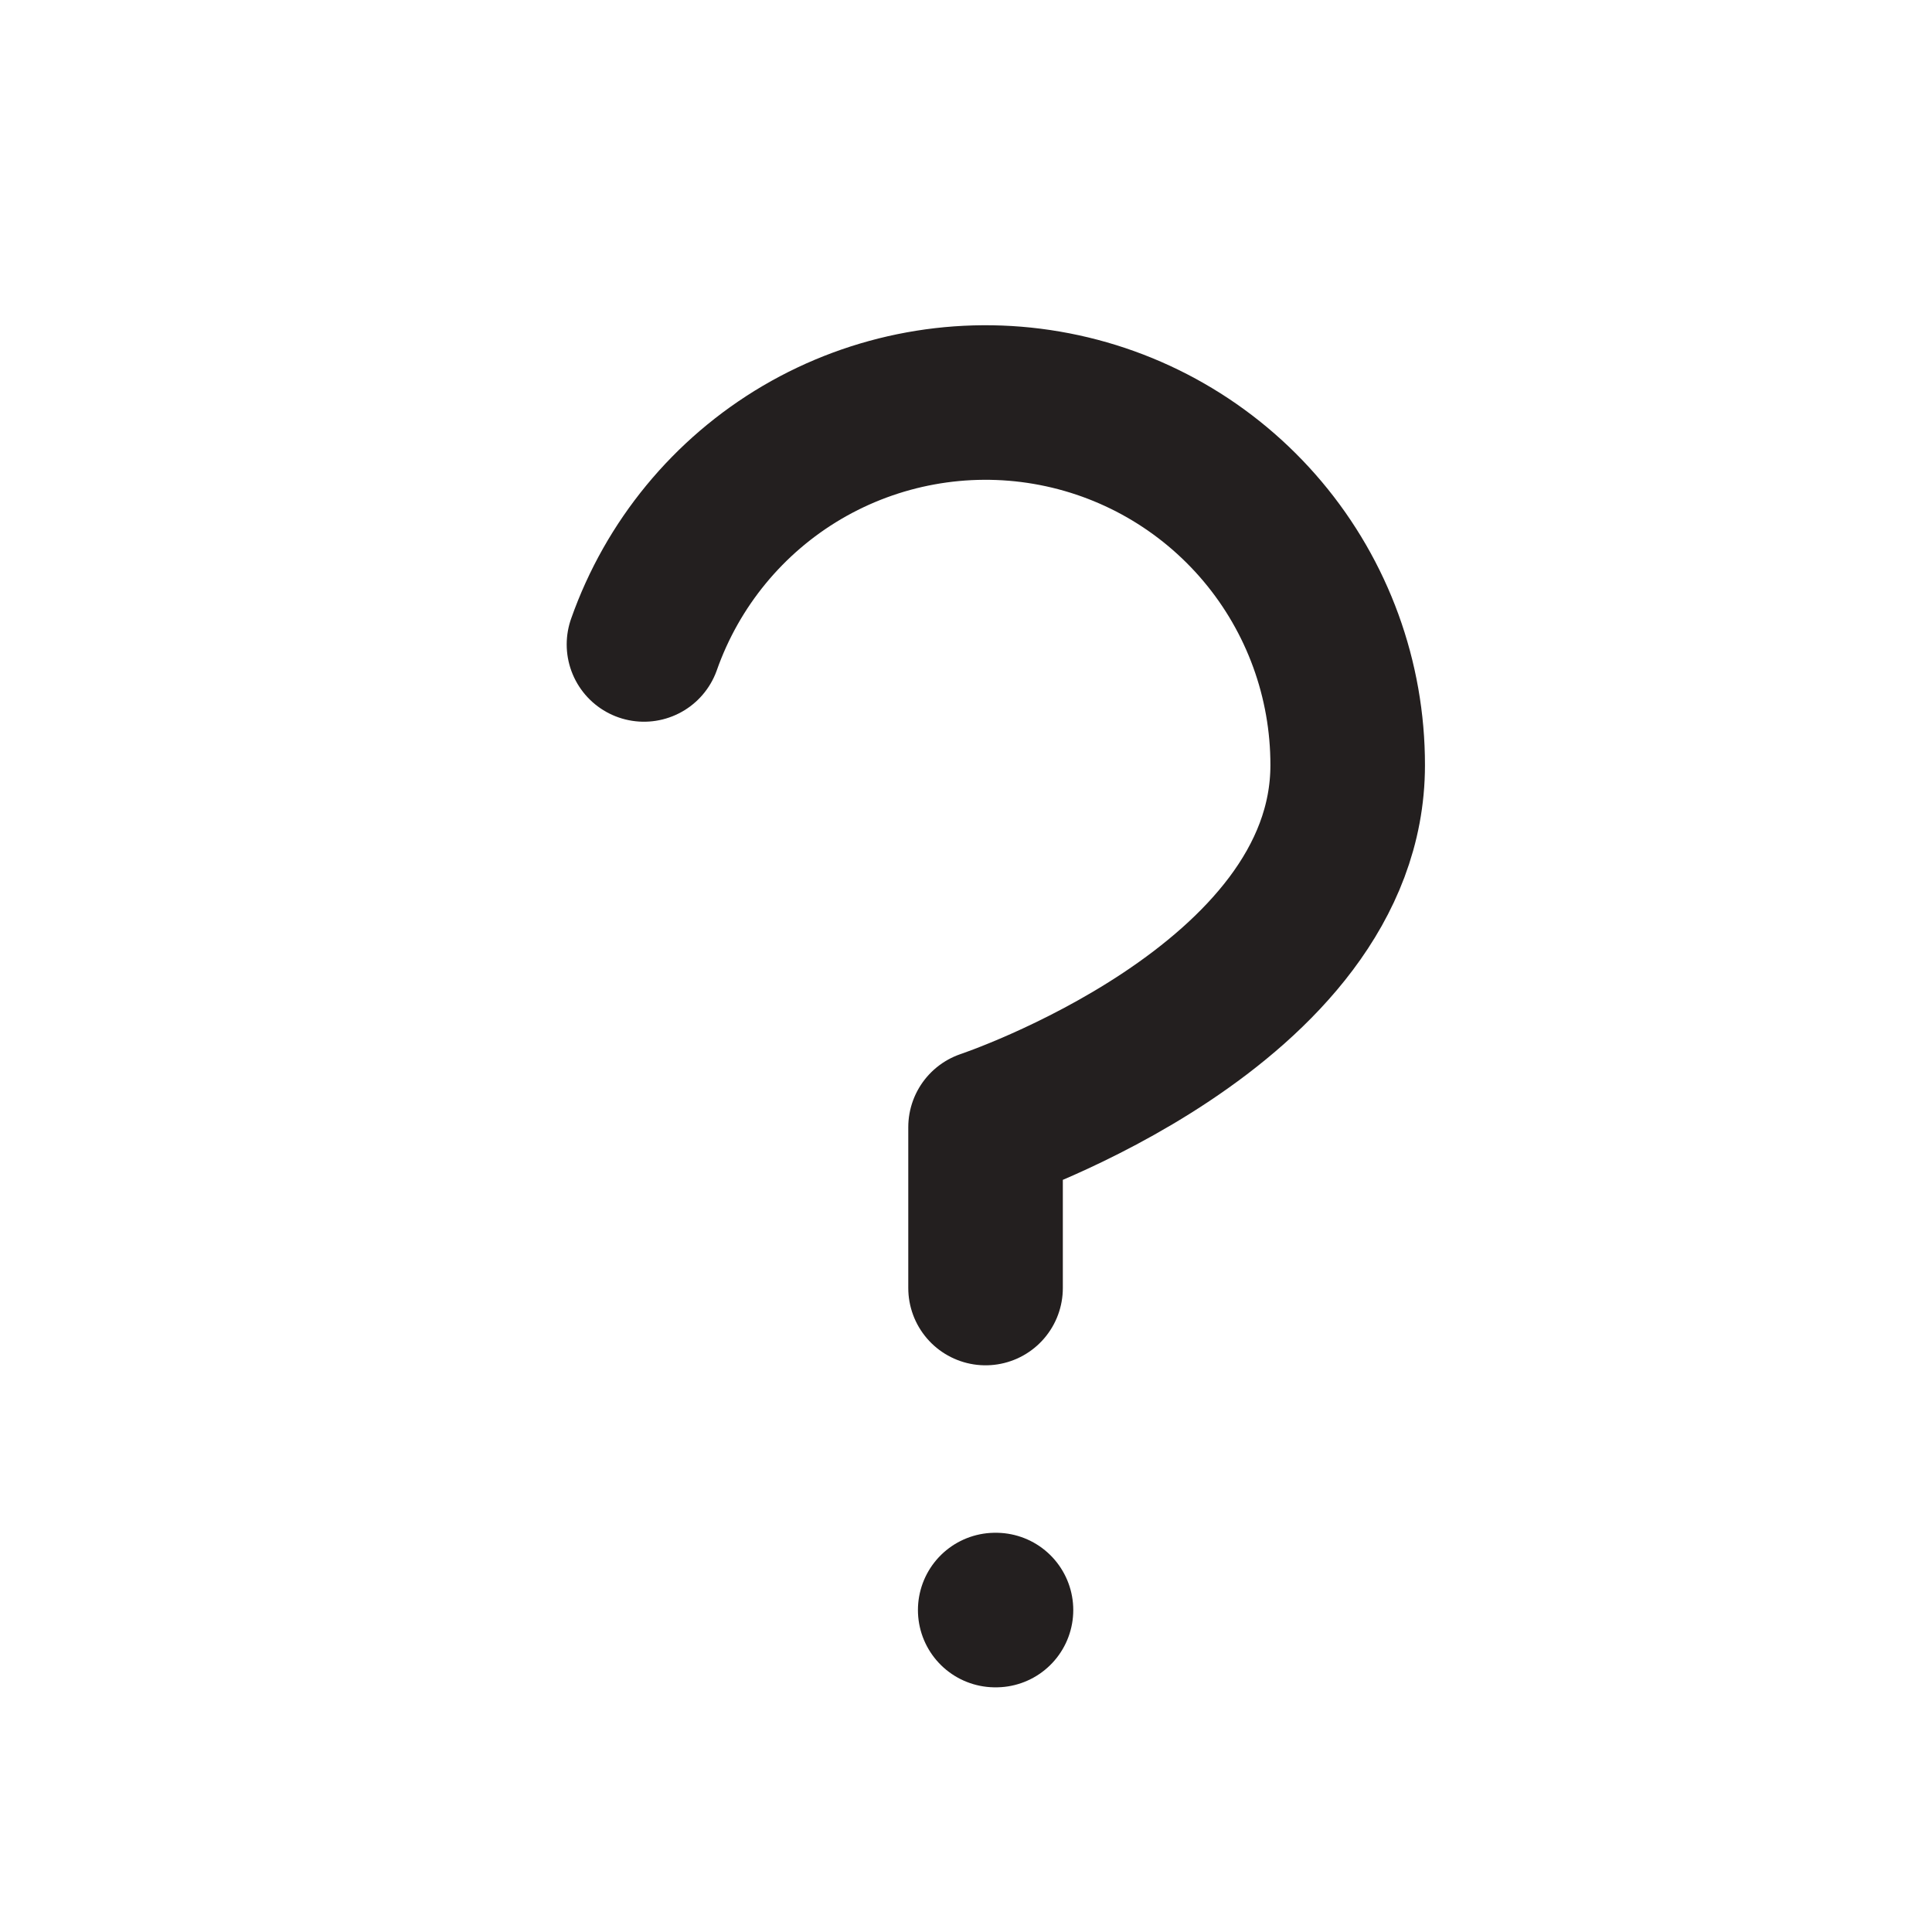 <svg width="25" height="25" viewBox="0 0 25 25" fill="none" xmlns="http://www.w3.org/2000/svg">
<path d="M8.333 8.339C8.701 7.295 9.425 6.415 10.379 5.854C11.333 5.294 12.455 5.089 13.545 5.276C14.636 5.463 15.625 6.03 16.338 6.877C17.05 7.723 17.44 8.794 17.439 9.901C17.439 13.025 12.753 14.586 12.753 14.586V16.667" stroke="#231F1F" stroke-width="2" stroke-linecap="round" stroke-linejoin="round"/>
<path d="M12.878 20.834H12.888" stroke="#231F1F" stroke-width="2" stroke-linecap="round" stroke-linejoin="round"/>
</svg>
